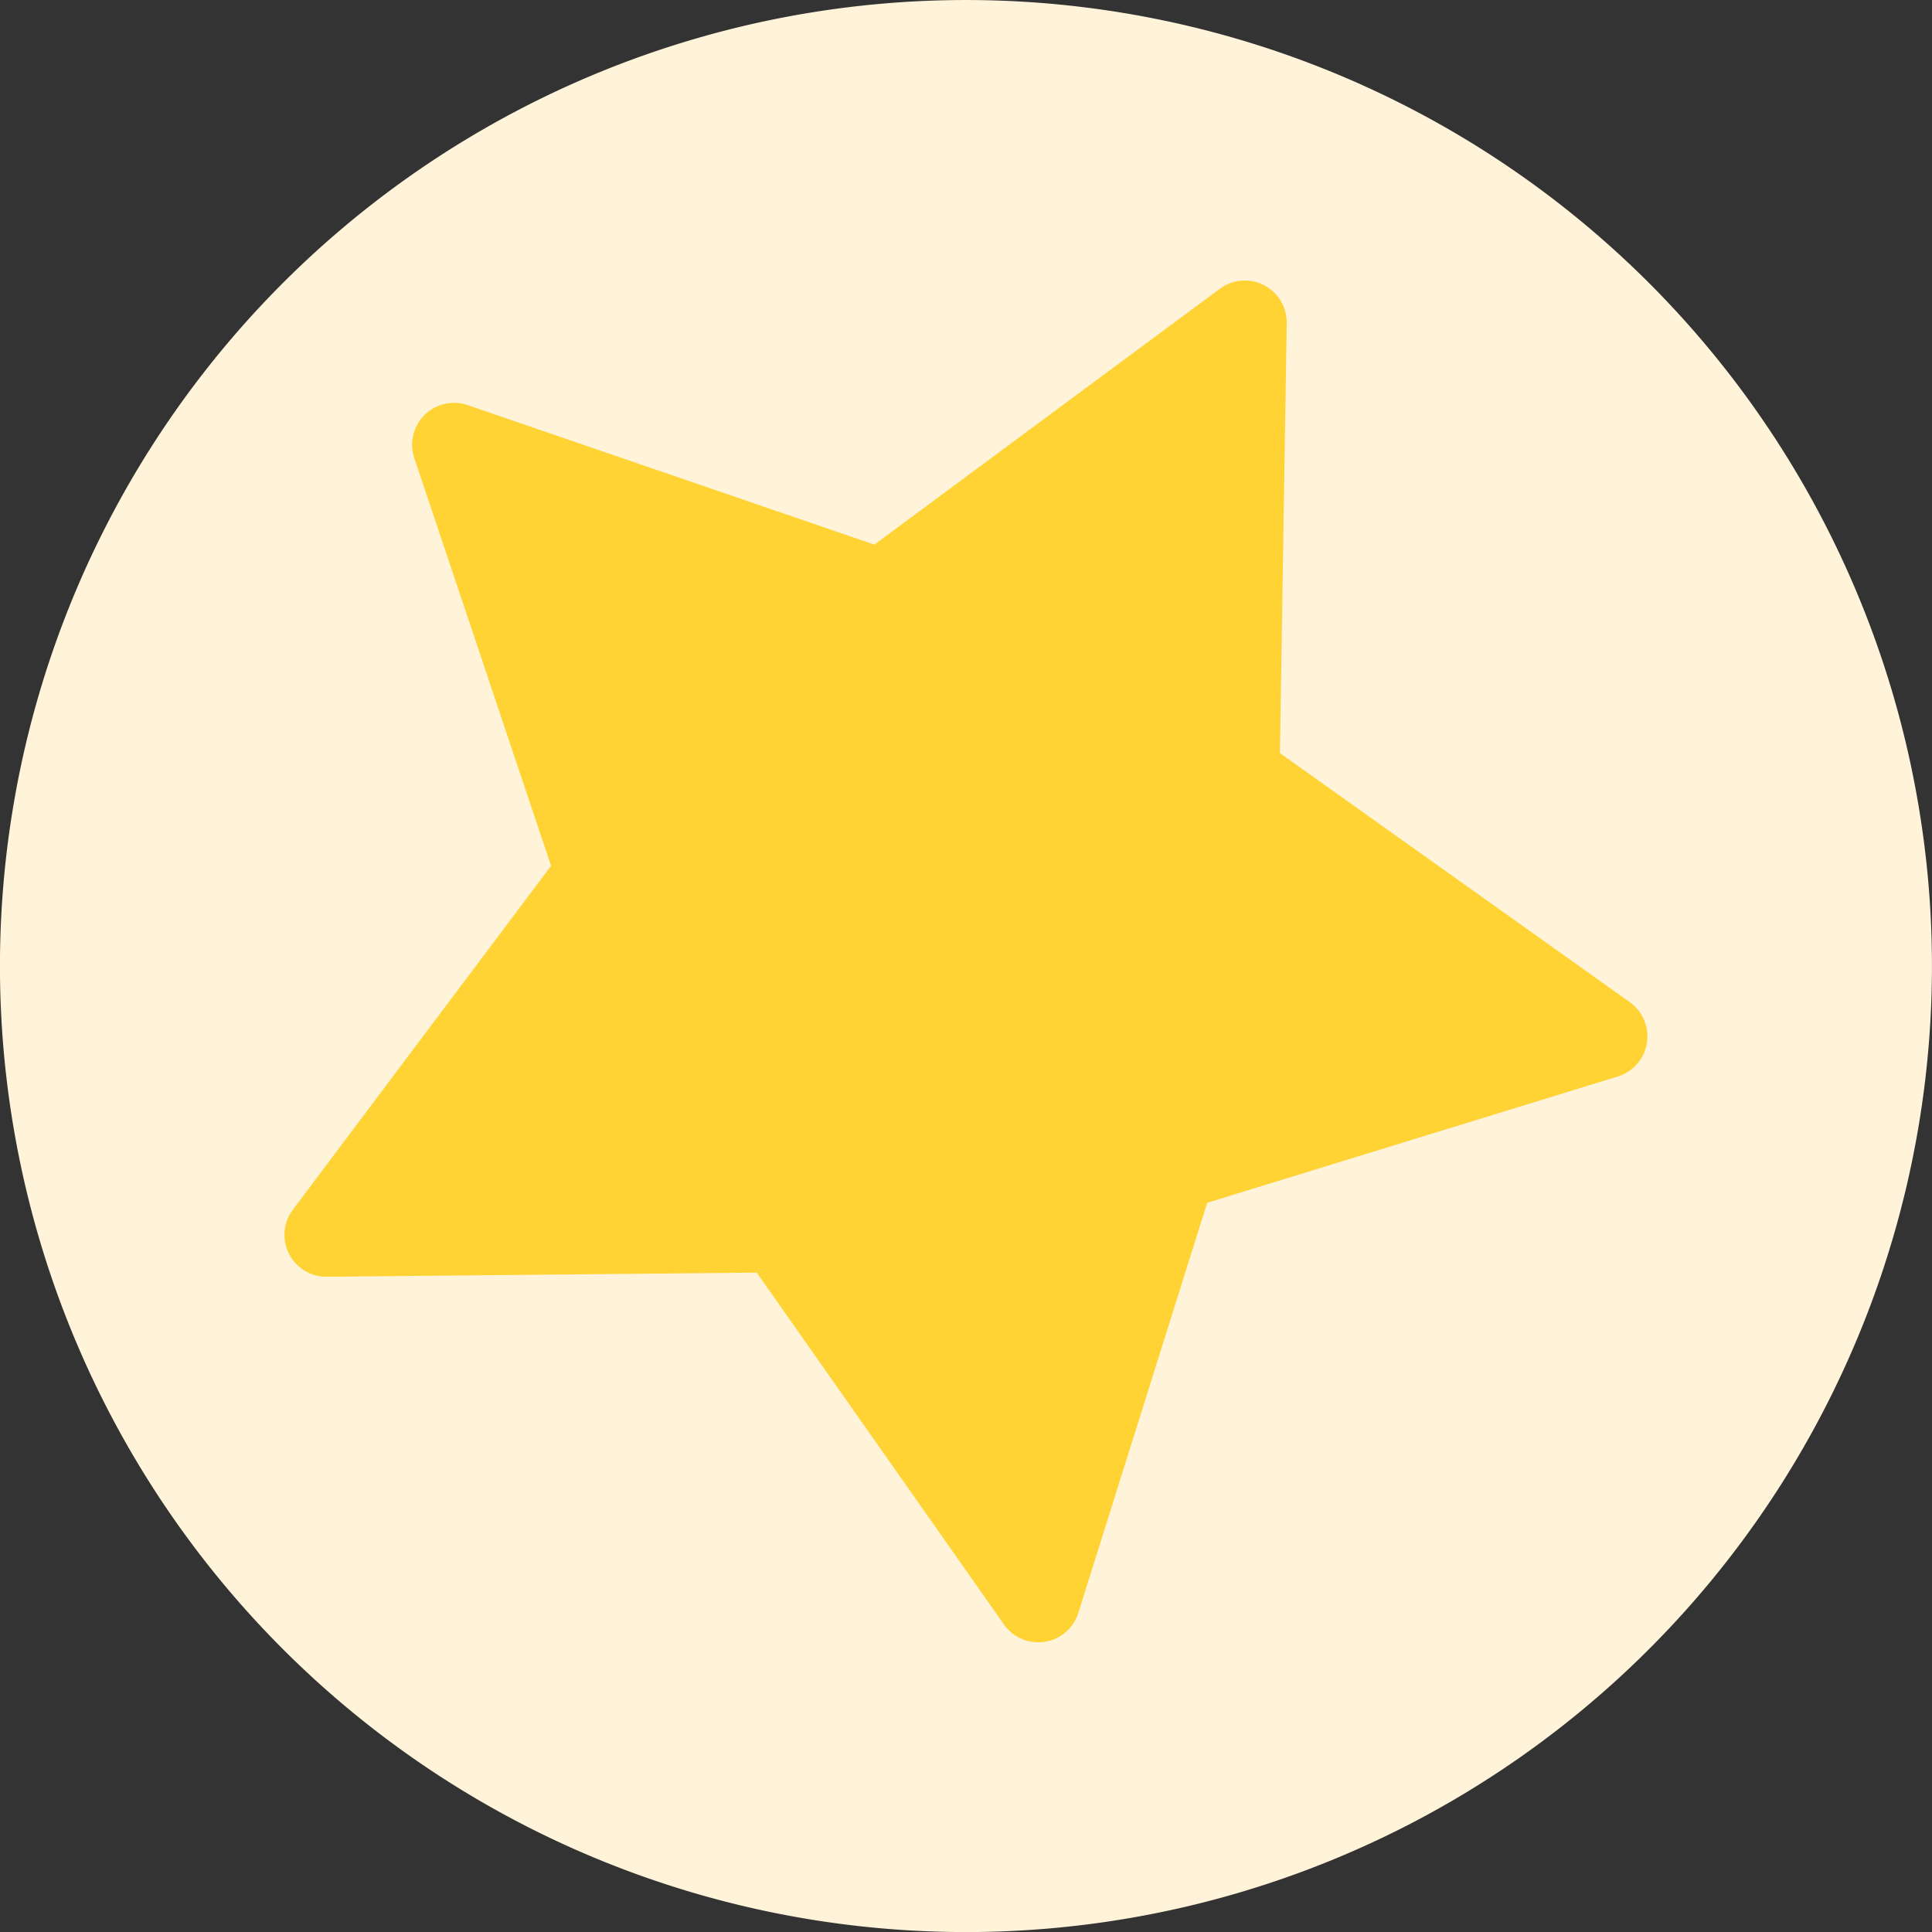 <svg id="Group_7584" data-name="Group 7584" xmlns="http://www.w3.org/2000/svg" width="24.92" height="24.92" viewBox="0 0 24.92 24.92">
  <rect x="0" y="0" width="24.92" height="24.92" fill="#333333" stroke="none"/>
  <path id="Path_7343" data-name="Path 7343" d="M1892.282,312.322a12.46,12.46,0,1,1-17.617.368A12.459,12.459,0,0,1,1892.282,312.322Z" transform="translate(-1871.198 -308.854)" fill="#fff3d9"/>
  <path id="Path_7344" data-name="Path 7344" d="M1909.649,340.048l-5.3,1.63-1.663,5.292a.541.541,0,0,1-.958.148l-3.189-4.539-5.546.053a.54.54,0,0,1-.437-.865l3.33-4.435-1.764-5.259a.541.541,0,0,1,.687-.684l5.247,1.8,4.456-3.3a.541.541,0,0,1,.863.444l-.088,5.545,4.518,3.216A.542.542,0,0,1,1909.649,340.048Z" transform="translate(-1888.778 -326.164)" fill="#fed333"/>
</svg>
